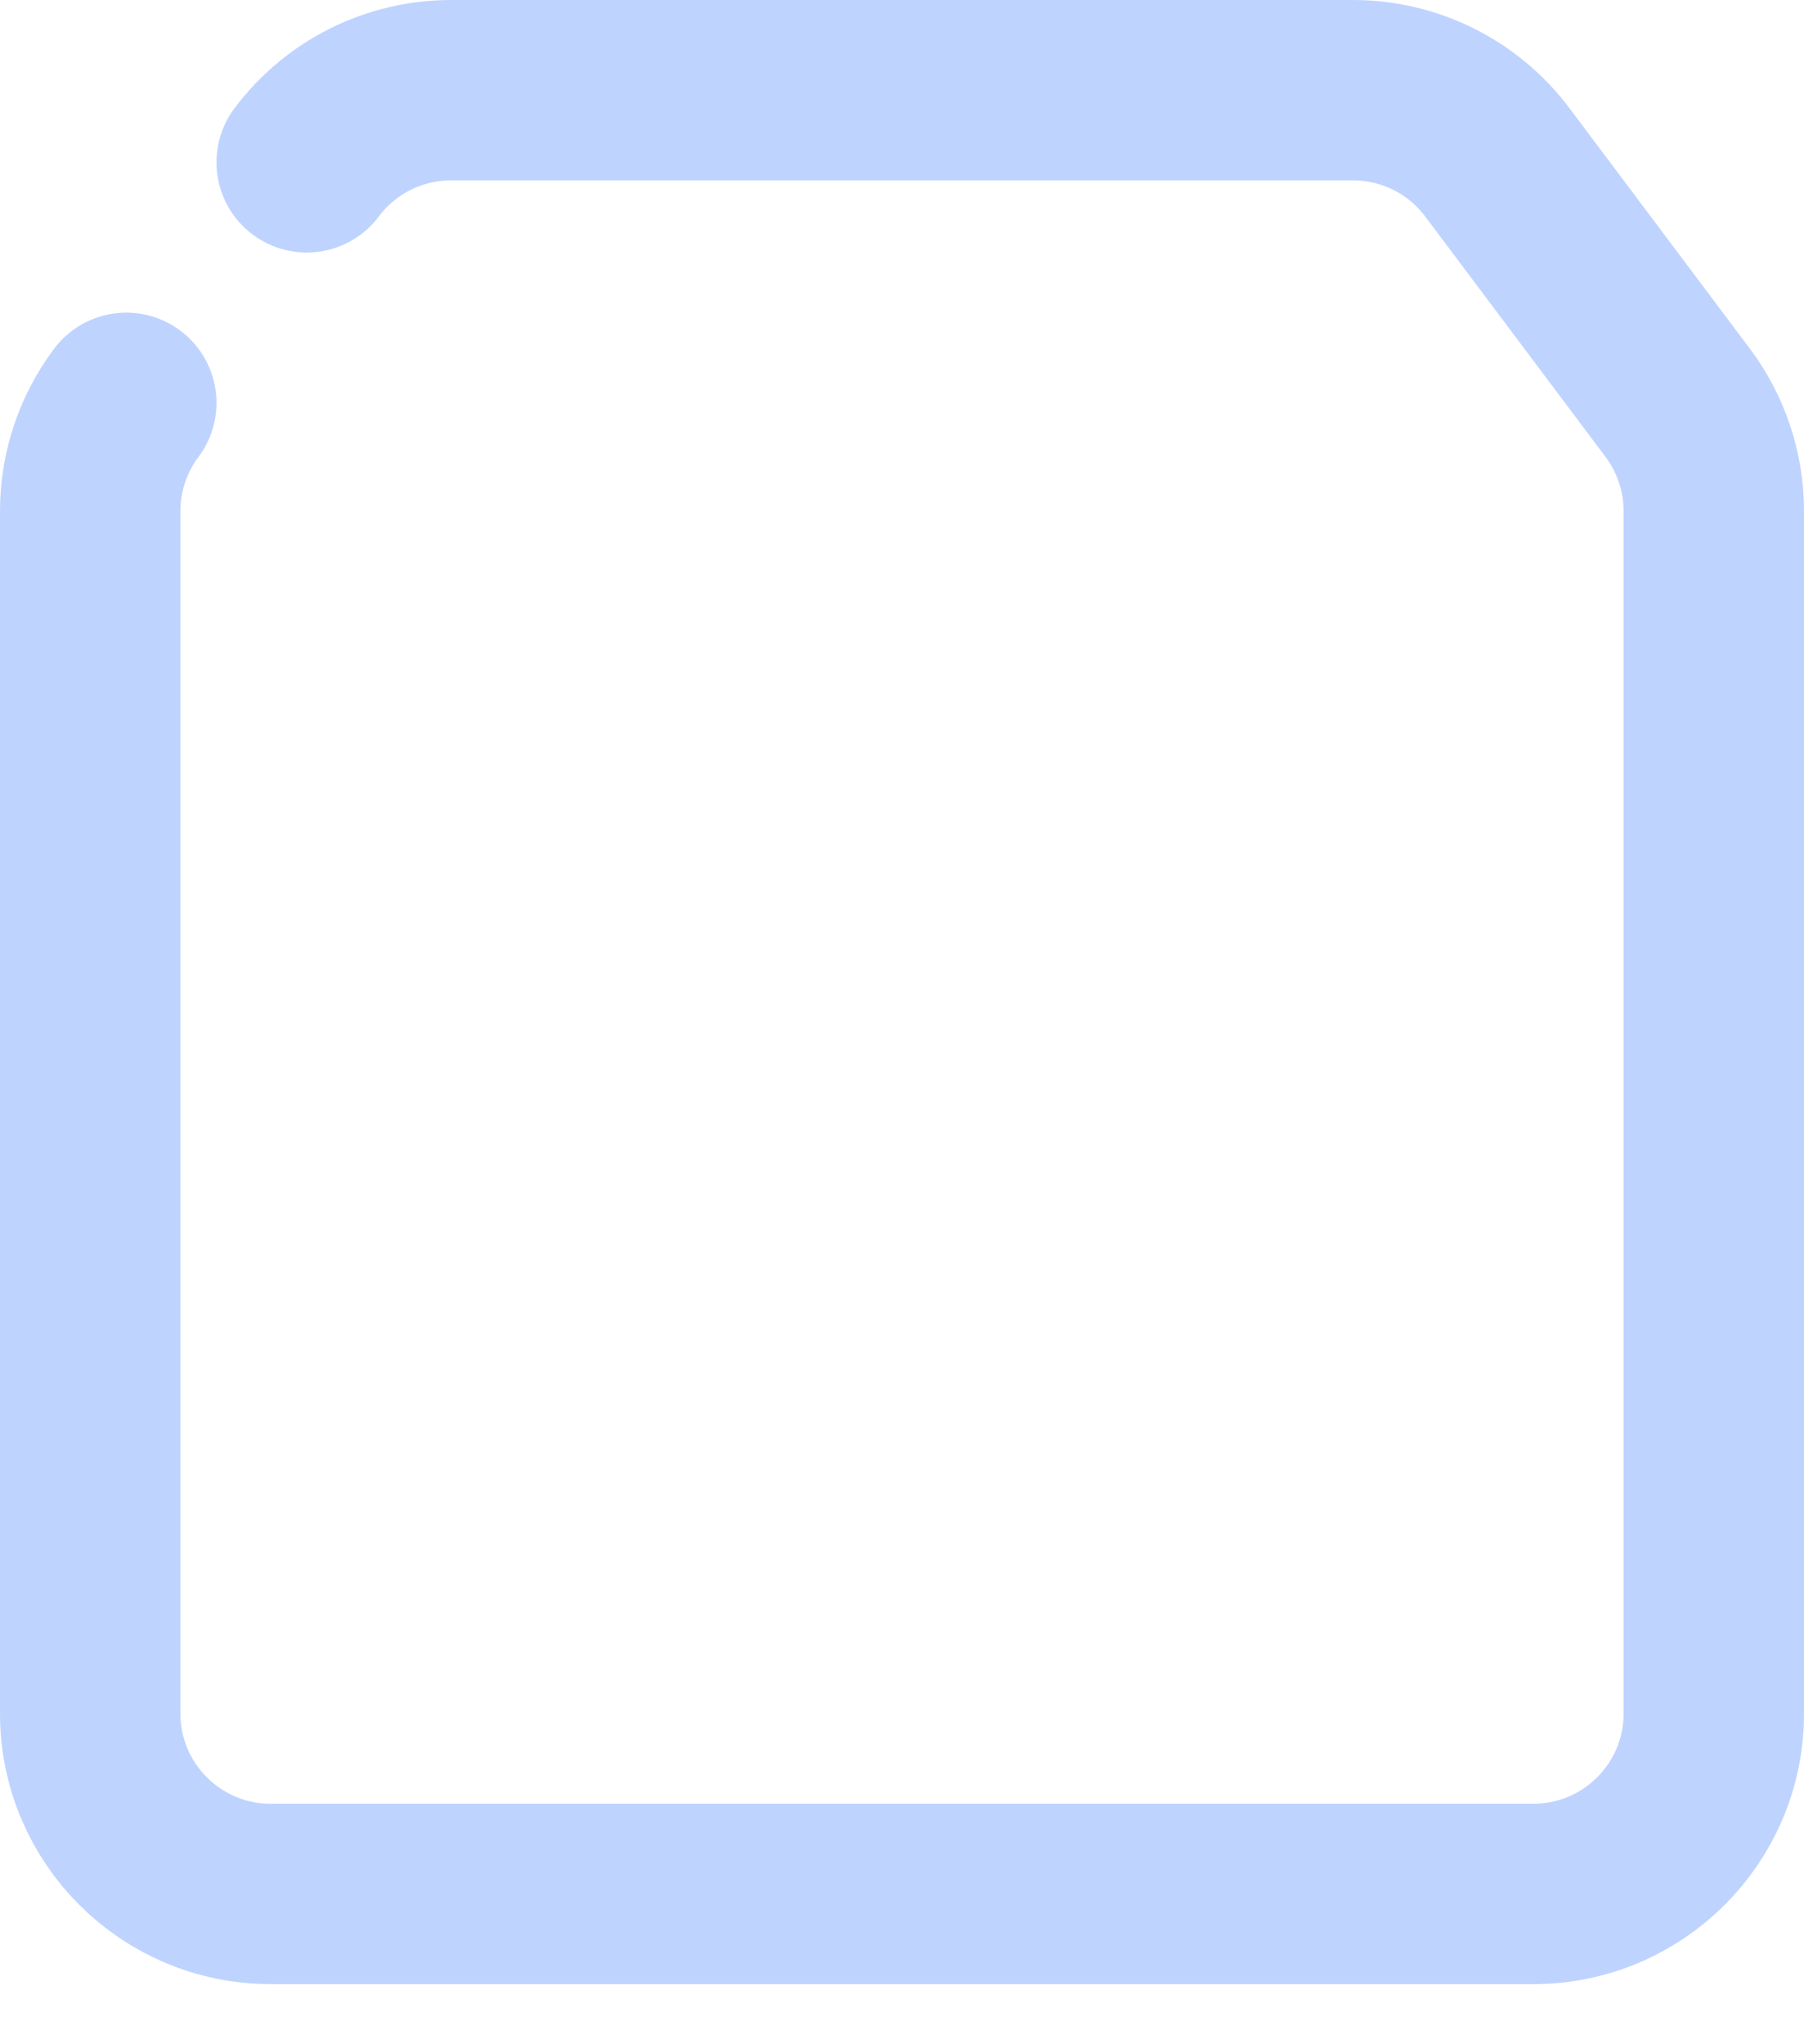 <svg width="15" height="17" viewBox="0 0 15 17" fill="none" xmlns="http://www.w3.org/2000/svg">
<path d="M1.05 3.35C0.855 3.61 0.75 3.926 0.75 4.25V14.25C0.75 15.078 1.422 15.75 2.25 15.75H12.75C13.578 15.75 14.25 15.078 14.25 14.25V4.25C14.25 3.926 14.145 3.61 13.95 3.35L12.45 1.35C12.167 0.972 11.722 0.75 11.25 0.75H3.75C3.278 0.75 2.833 0.972 2.55 1.35" stroke="#BFD3FF" stroke-width="1.5" stroke-linecap="round" stroke-linejoin="round"/>
</svg>
